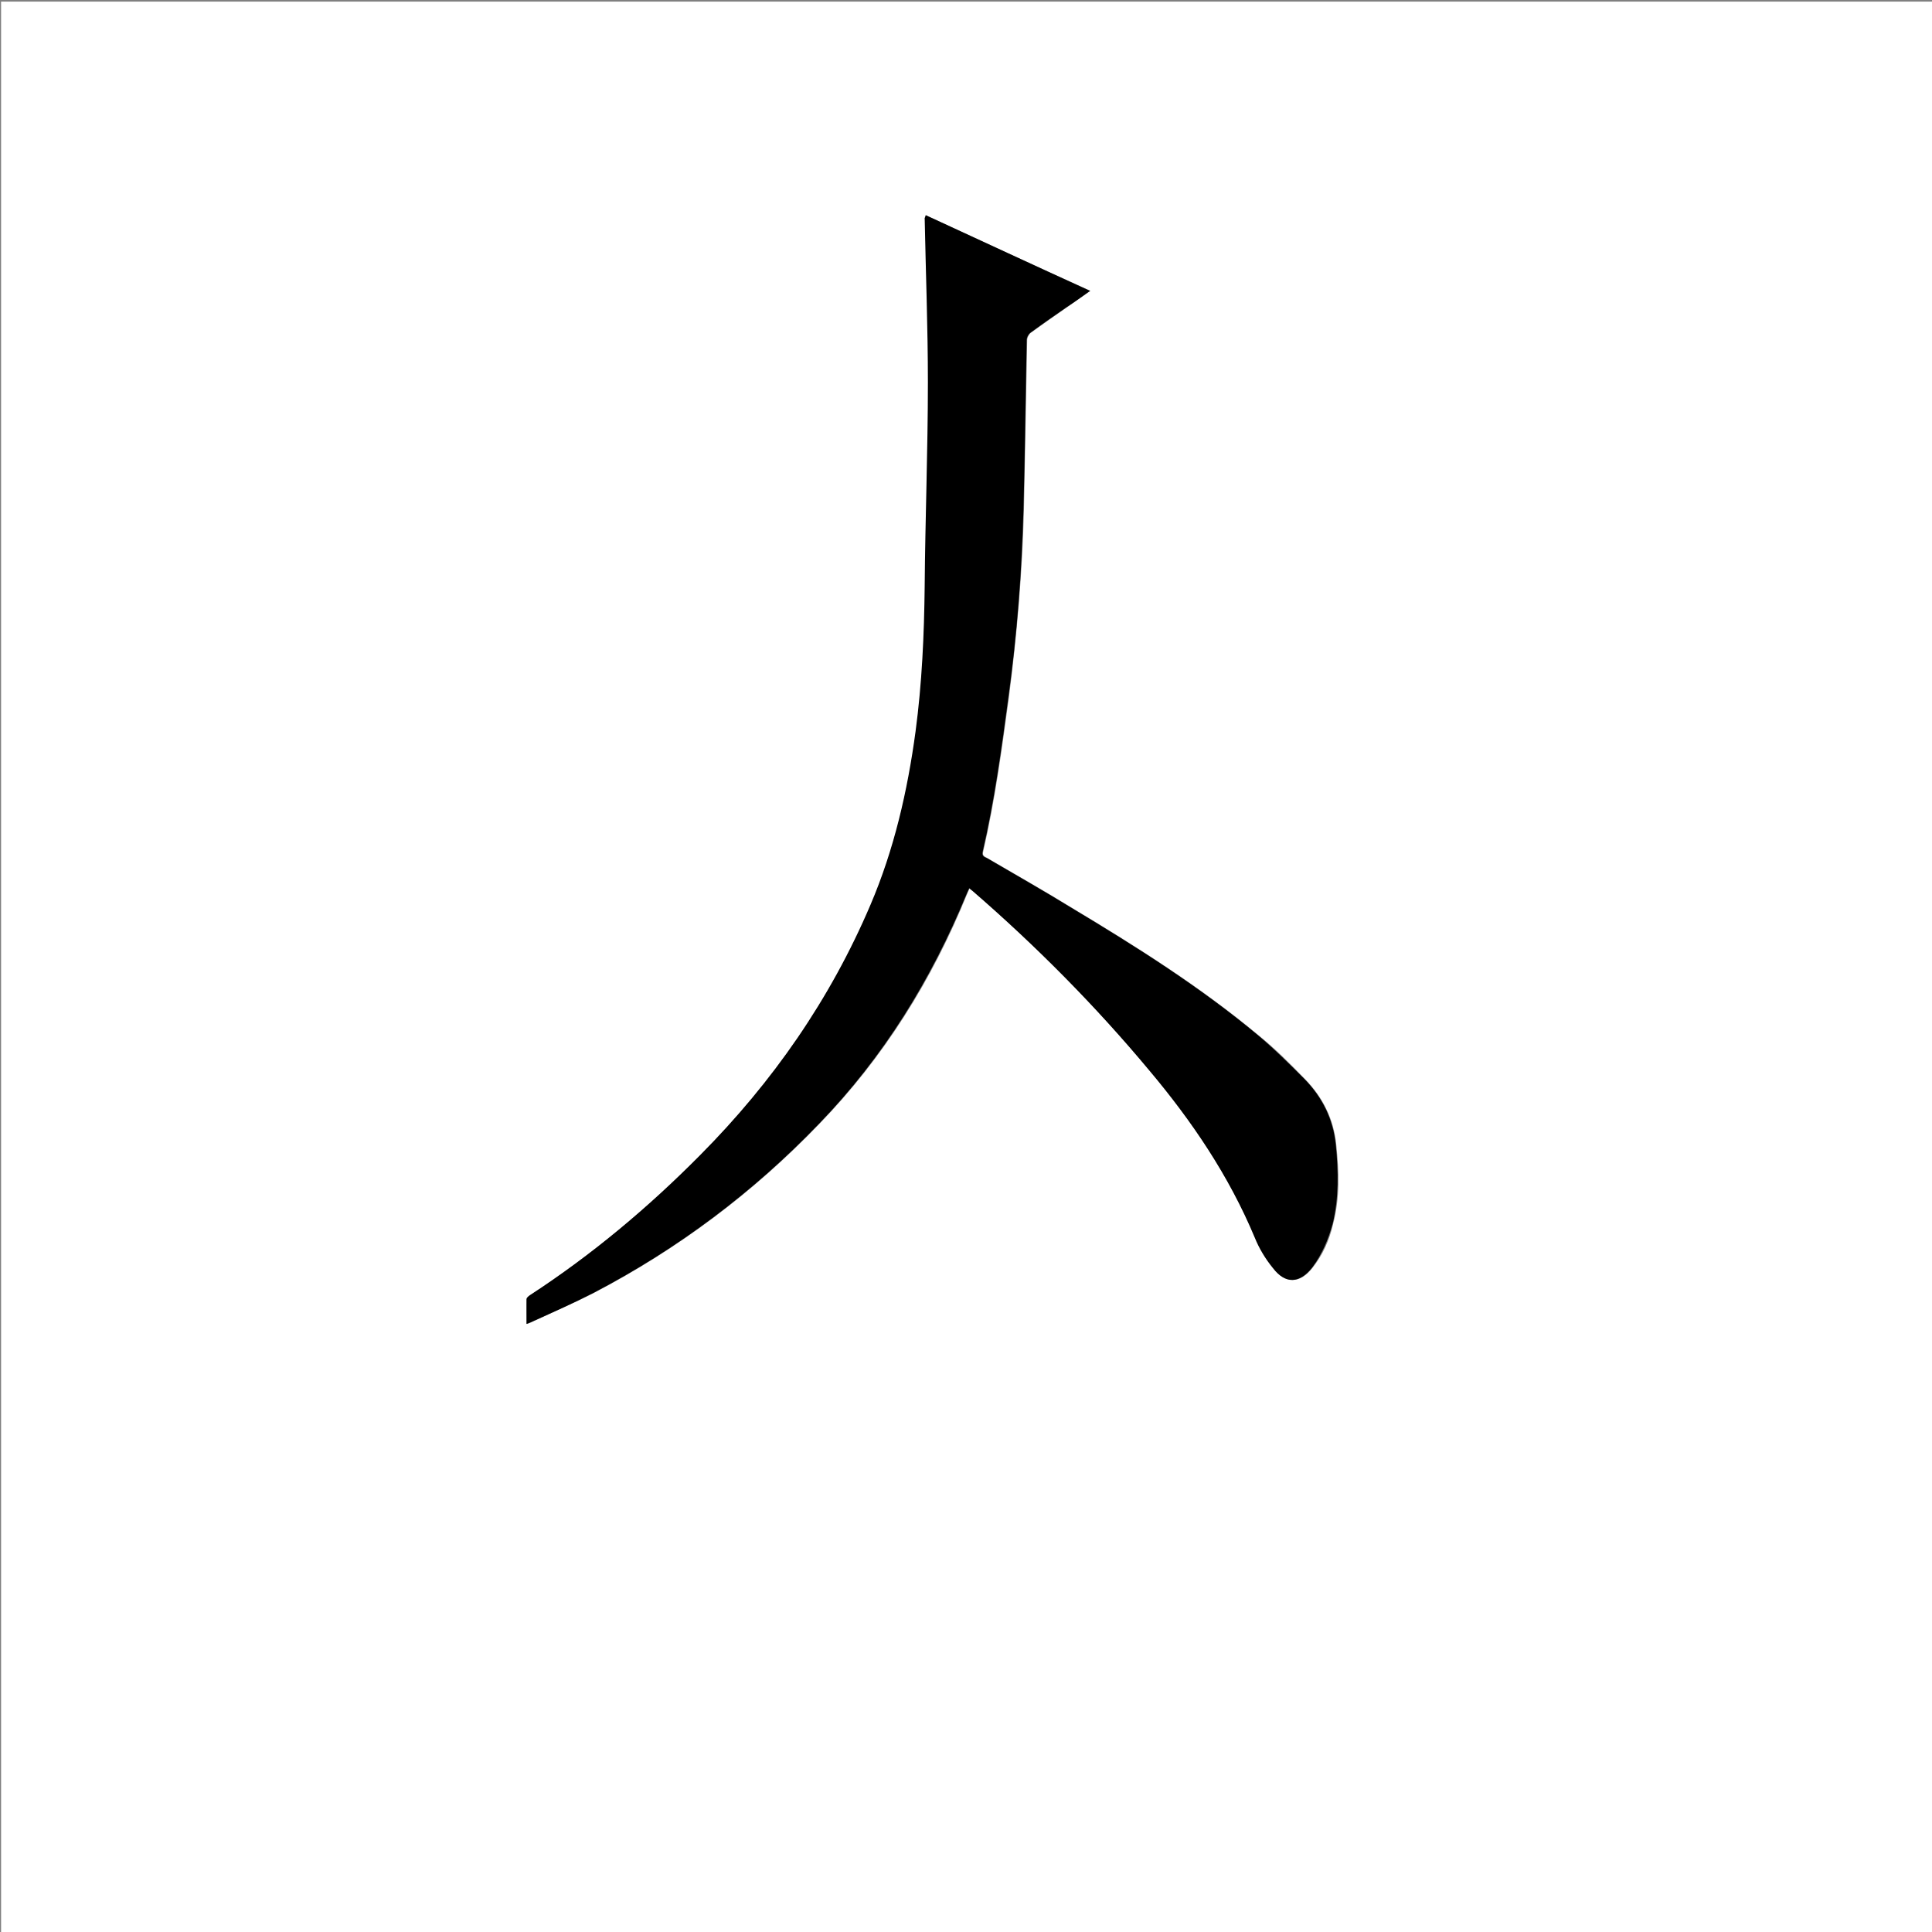 <?xml version="1.0" encoding="utf-8"?>
<!-- Generator: Adobe Illustrator 20.1.0, SVG Export Plug-In . SVG Version: 6.00 Build 0)  -->
<svg version="1.1" id="图层_1" xmlns="http://www.w3.org/2000/svg" xmlns:xlink="http://www.w3.org/1999/xlink" x="0px" y="0px"
	 viewBox="0 0 360 360" style="enable-background:new 0 0 360 360;" xml:space="preserve">
<rect x="0" y="0" width="360" height="360" fill="#808080" stroke="none"/>
<style type="text/css">
	.st0{fill:#FFFFFF;}
</style>
<g>
	<path class="st0" d="M0.2,360.5c0-120.1,0-240.2,0-360.2c120.1,0,240.2,0,360.2,0c0,120.1,0,240.2,0,360.2
		C240.4,360.5,120.3,360.5,0.2,360.5z M172.5,40.1c-0.1,0.3-0.1,0.4-0.1,0.5c0.2,10.2,0.6,20.4,0.6,30.6c0,12.7-0.5,25.4-0.6,38.1
		c-0.1,9-0.5,18.1-1.7,27c-1.5,11.1-4,21.9-8.4,32.3c-7.5,17.6-18.2,33-31.7,46.6c-9.7,9.8-20.2,18.6-31.7,26.1
		c-0.3,0.2-0.7,0.5-0.7,0.8c-0.1,1.5,0,3,0,4.6c0.5-0.2,0.9-0.3,1.2-0.5c3.8-1.8,7.6-3.4,11.3-5.3c15.7-8.2,29.7-18.7,42-31.5
		c12-12.4,21-26.8,27.5-42.8c0.1-0.3,0.3-0.7,0.5-1.1c0.3,0.2,0.4,0.3,0.6,0.5c11.8,10.3,22.8,21.4,32.9,33.4
		c8,9.5,14.8,19.7,19.7,31.2c0.9,2,2.1,4,3.4,5.7c2.3,3,5,2.9,7.3-0.1c1.9-2.4,3.1-5.1,3.8-8.1c1.3-4.9,1.1-9.8,0.6-14.8
		c-0.5-4.8-2.5-8.8-5.8-12.2c-2.8-2.9-5.6-5.7-8.7-8.2c-10.8-9-22.7-16.5-34.7-23.7c-5.2-3.2-10.5-6.2-15.8-9.3
		c-0.5-0.3-1-0.4-0.8-1.2c2.2-9.5,3.5-19.2,4.8-28.8c1.5-11.6,2.5-23.3,2.8-35c0.2-10.5,0.4-21,0.6-31.5c0-0.5,0.3-1.1,0.7-1.4
		c2.2-1.6,4.5-3.2,6.8-4.8c1.4-1,2.8-2,4.3-3C192.8,49.5,182.7,44.8,172.5,40.1z"/>
	<path d="M172.5,40.1c10.2,4.7,20.3,9.4,30.6,14.1c-1.5,1.1-2.9,2.1-4.3,3c-2.3,1.6-4.5,3.1-6.8,4.8c-0.4,0.3-0.7,0.9-0.7,1.4
		c-0.2,10.5-0.3,21-0.6,31.5c-0.3,11.7-1.2,23.4-2.8,35c-1.3,9.7-2.6,19.3-4.8,28.8c-0.2,0.8,0.3,1,0.8,1.2
		c5.3,3.1,10.6,6.1,15.8,9.3c12,7.2,23.9,14.7,34.7,23.7c3.1,2.6,5.9,5.4,8.7,8.2c3.3,3.4,5.3,7.4,5.8,12.2c0.5,5,0.6,9.9-0.6,14.8
		c-0.8,2.9-2,5.7-3.8,8.1c-2.4,3-5,3.1-7.3,0.1c-1.4-1.7-2.6-3.7-3.4-5.7c-4.8-11.5-11.7-21.7-19.7-31.2c-10-12-21-23.1-32.9-33.4
		c-0.1-0.1-0.3-0.2-0.6-0.5c-0.2,0.4-0.3,0.7-0.5,1.1c-6.6,16-15.5,30.4-27.5,42.8c-12.3,12.8-26.3,23.3-42,31.5
		c-3.7,1.9-7.5,3.6-11.3,5.3c-0.4,0.2-0.7,0.3-1.2,0.5c0-1.6,0-3.1,0-4.6c0-0.3,0.4-0.6,0.7-0.8c11.5-7.5,22-16.3,31.7-26.1
		c13.5-13.6,24.2-29,31.7-46.6c4.4-10.3,6.9-21.2,8.4-32.3c1.2-9,1.6-18,1.7-27c0.1-12.7,0.6-25.4,0.6-38.1
		c0-10.2-0.4-20.4-0.6-30.6C172.4,40.5,172.4,40.4,172.5,40.1z"/>
</g>
</svg>
